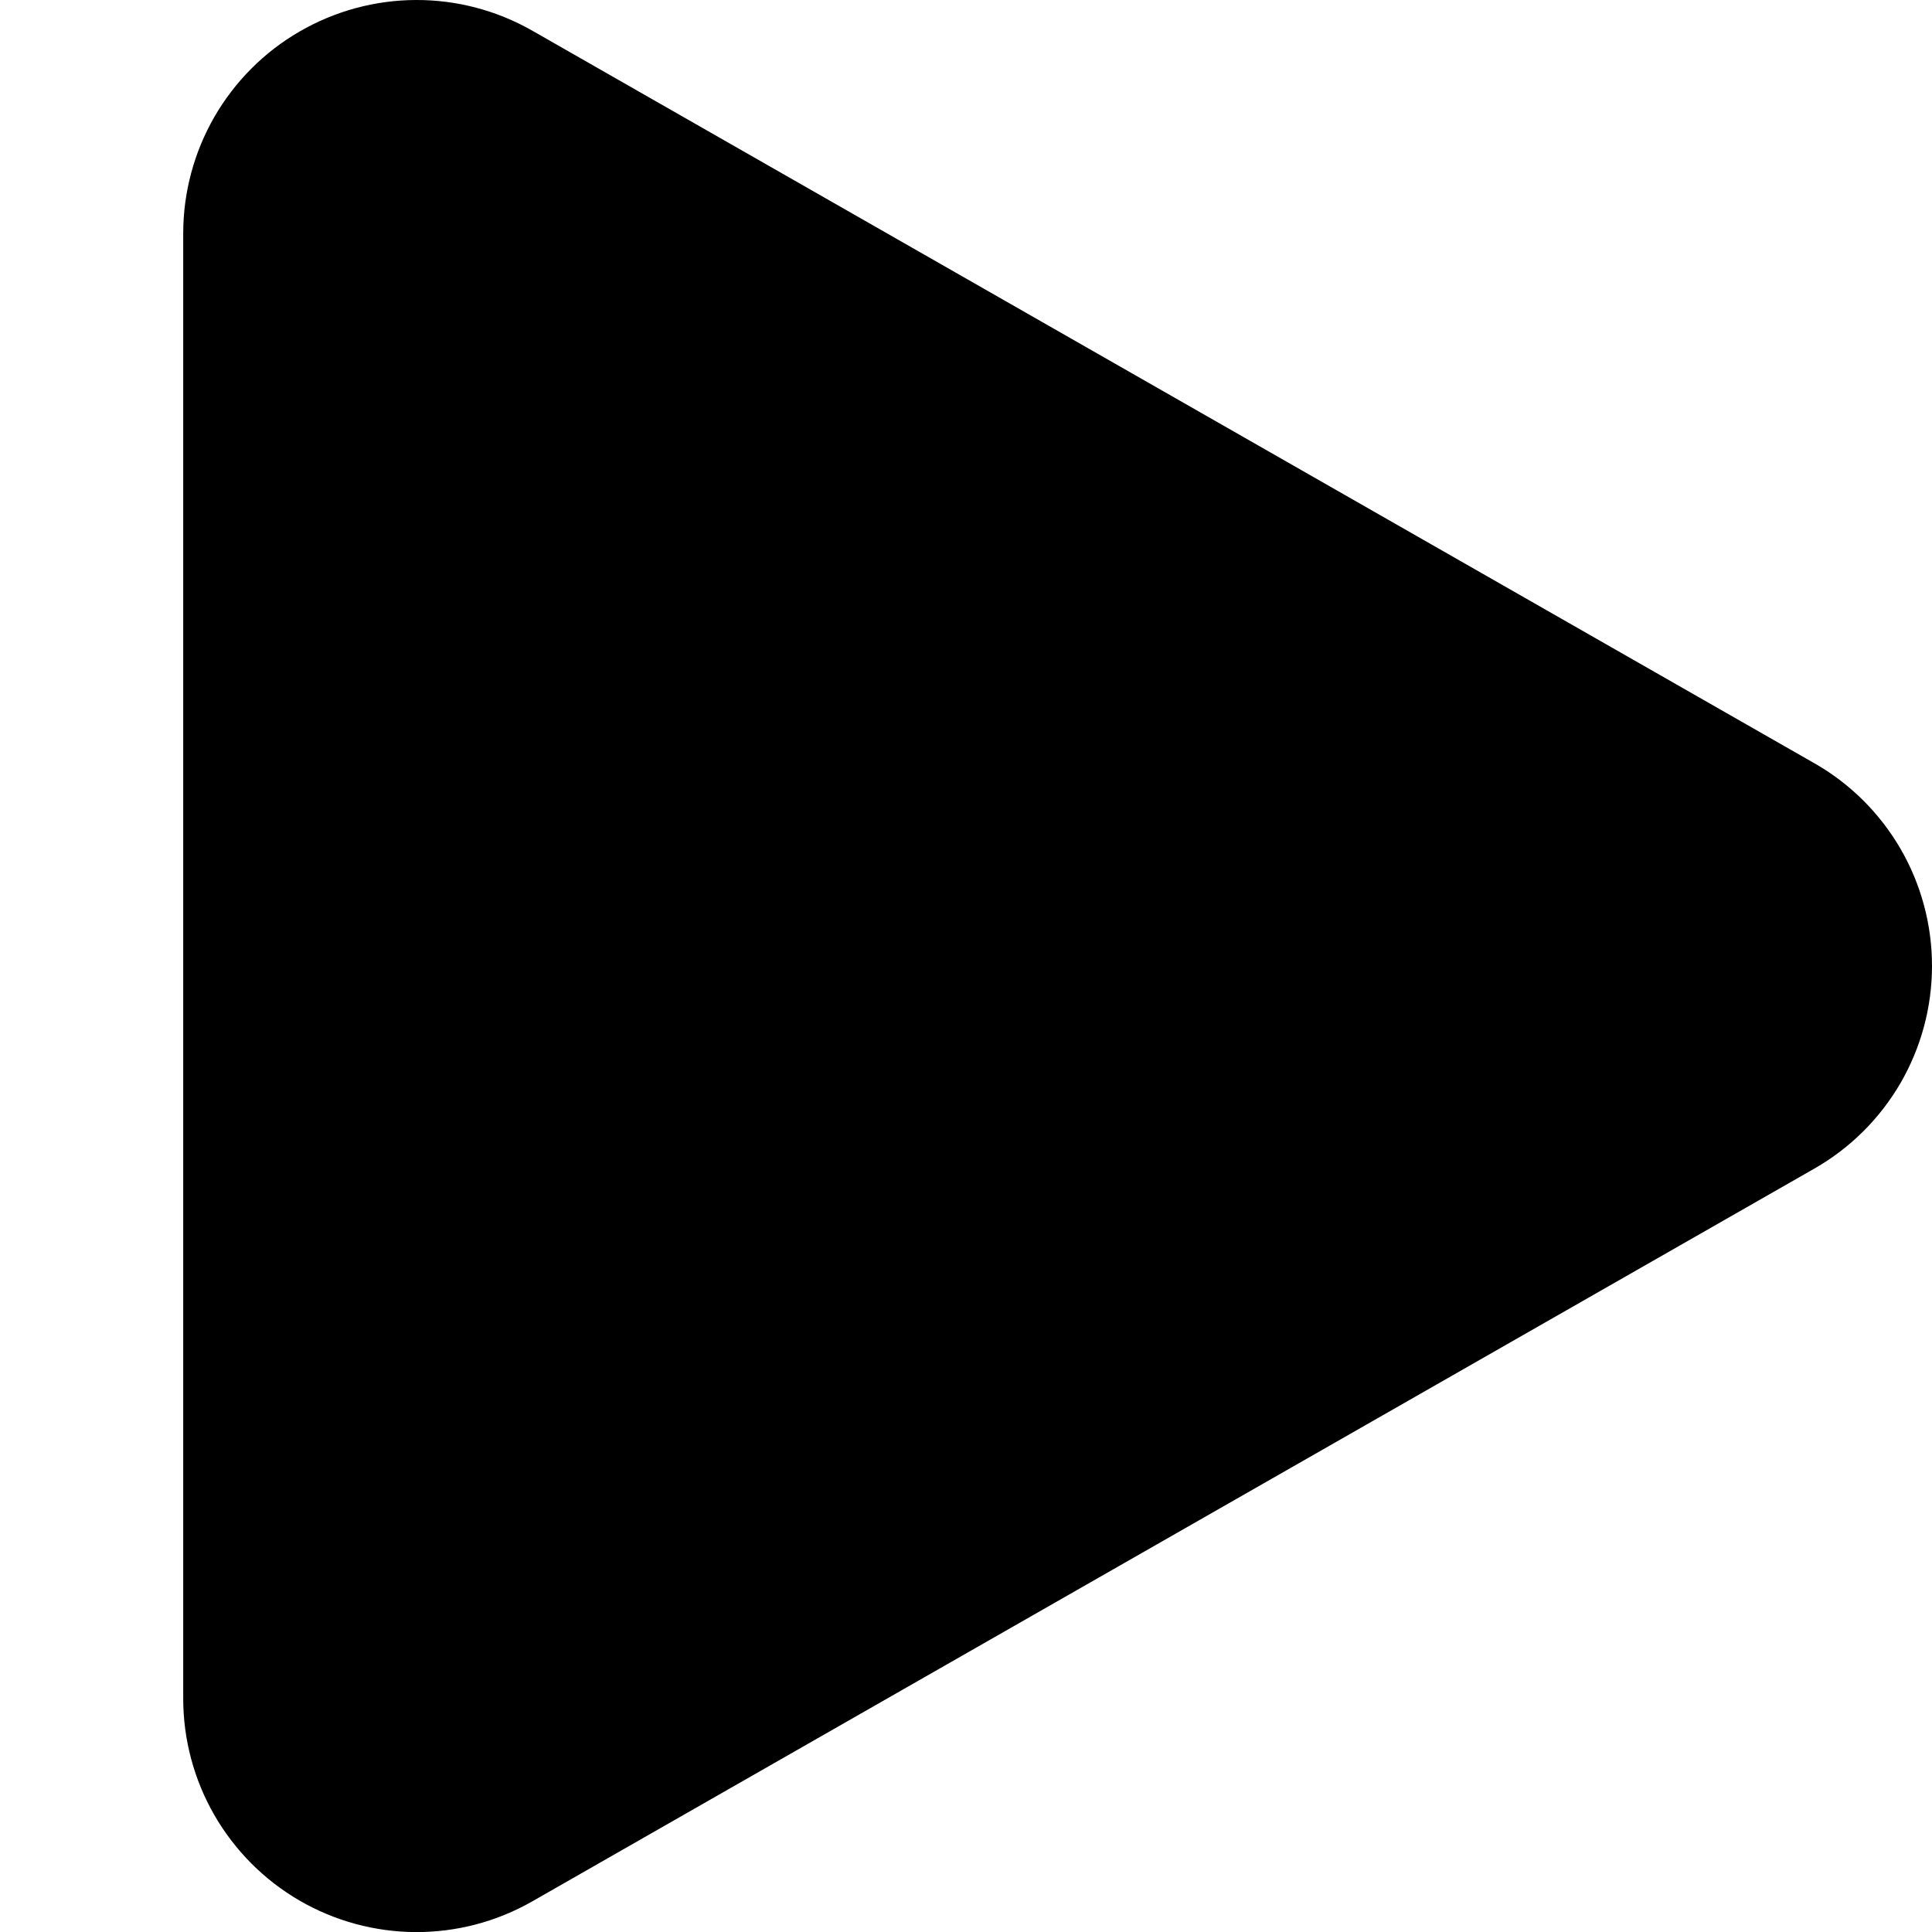 <?xml version="1.0" encoding="UTF-8" standalone="no"?>
<svg
   width="24"
   height="24"
   viewBox="0 0 24 24"
   version="1.1"
   xmlns="http://www.w3.org/2000/svg"
   xmlns:svg="http://www.w3.org/2000/svg">
  <path
     d="M 6.614,0.382 C 6.173,0.13 5.674,-0.002 5.166,1.7012967e-5 4.658,0.002 4.16,0.137 3.721,0.392 3.281,0.646 2.917,1.012 2.663,1.452 2.41,1.892 2.276,2.391 2.276,2.899 v 18.202 c 1.58e-4,0.508 0.134,1.007 0.387,1.447 0.254,0.44 0.618,0.806 1.057,1.061 0.439,0.255 0.938,0.39 1.445,0.392 0.508,0.002 1.007,-0.13 1.448,-0.382 L 22.54,14.516 c 0.444,-0.254 0.812,-0.62 1.069,-1.062 C 23.865,13.011 24,12.51 24,11.998 24,11.488 23.865,10.986 23.609,10.544 23.352,10.102 22.984,9.735 22.54,9.482 Z" />
</svg>
